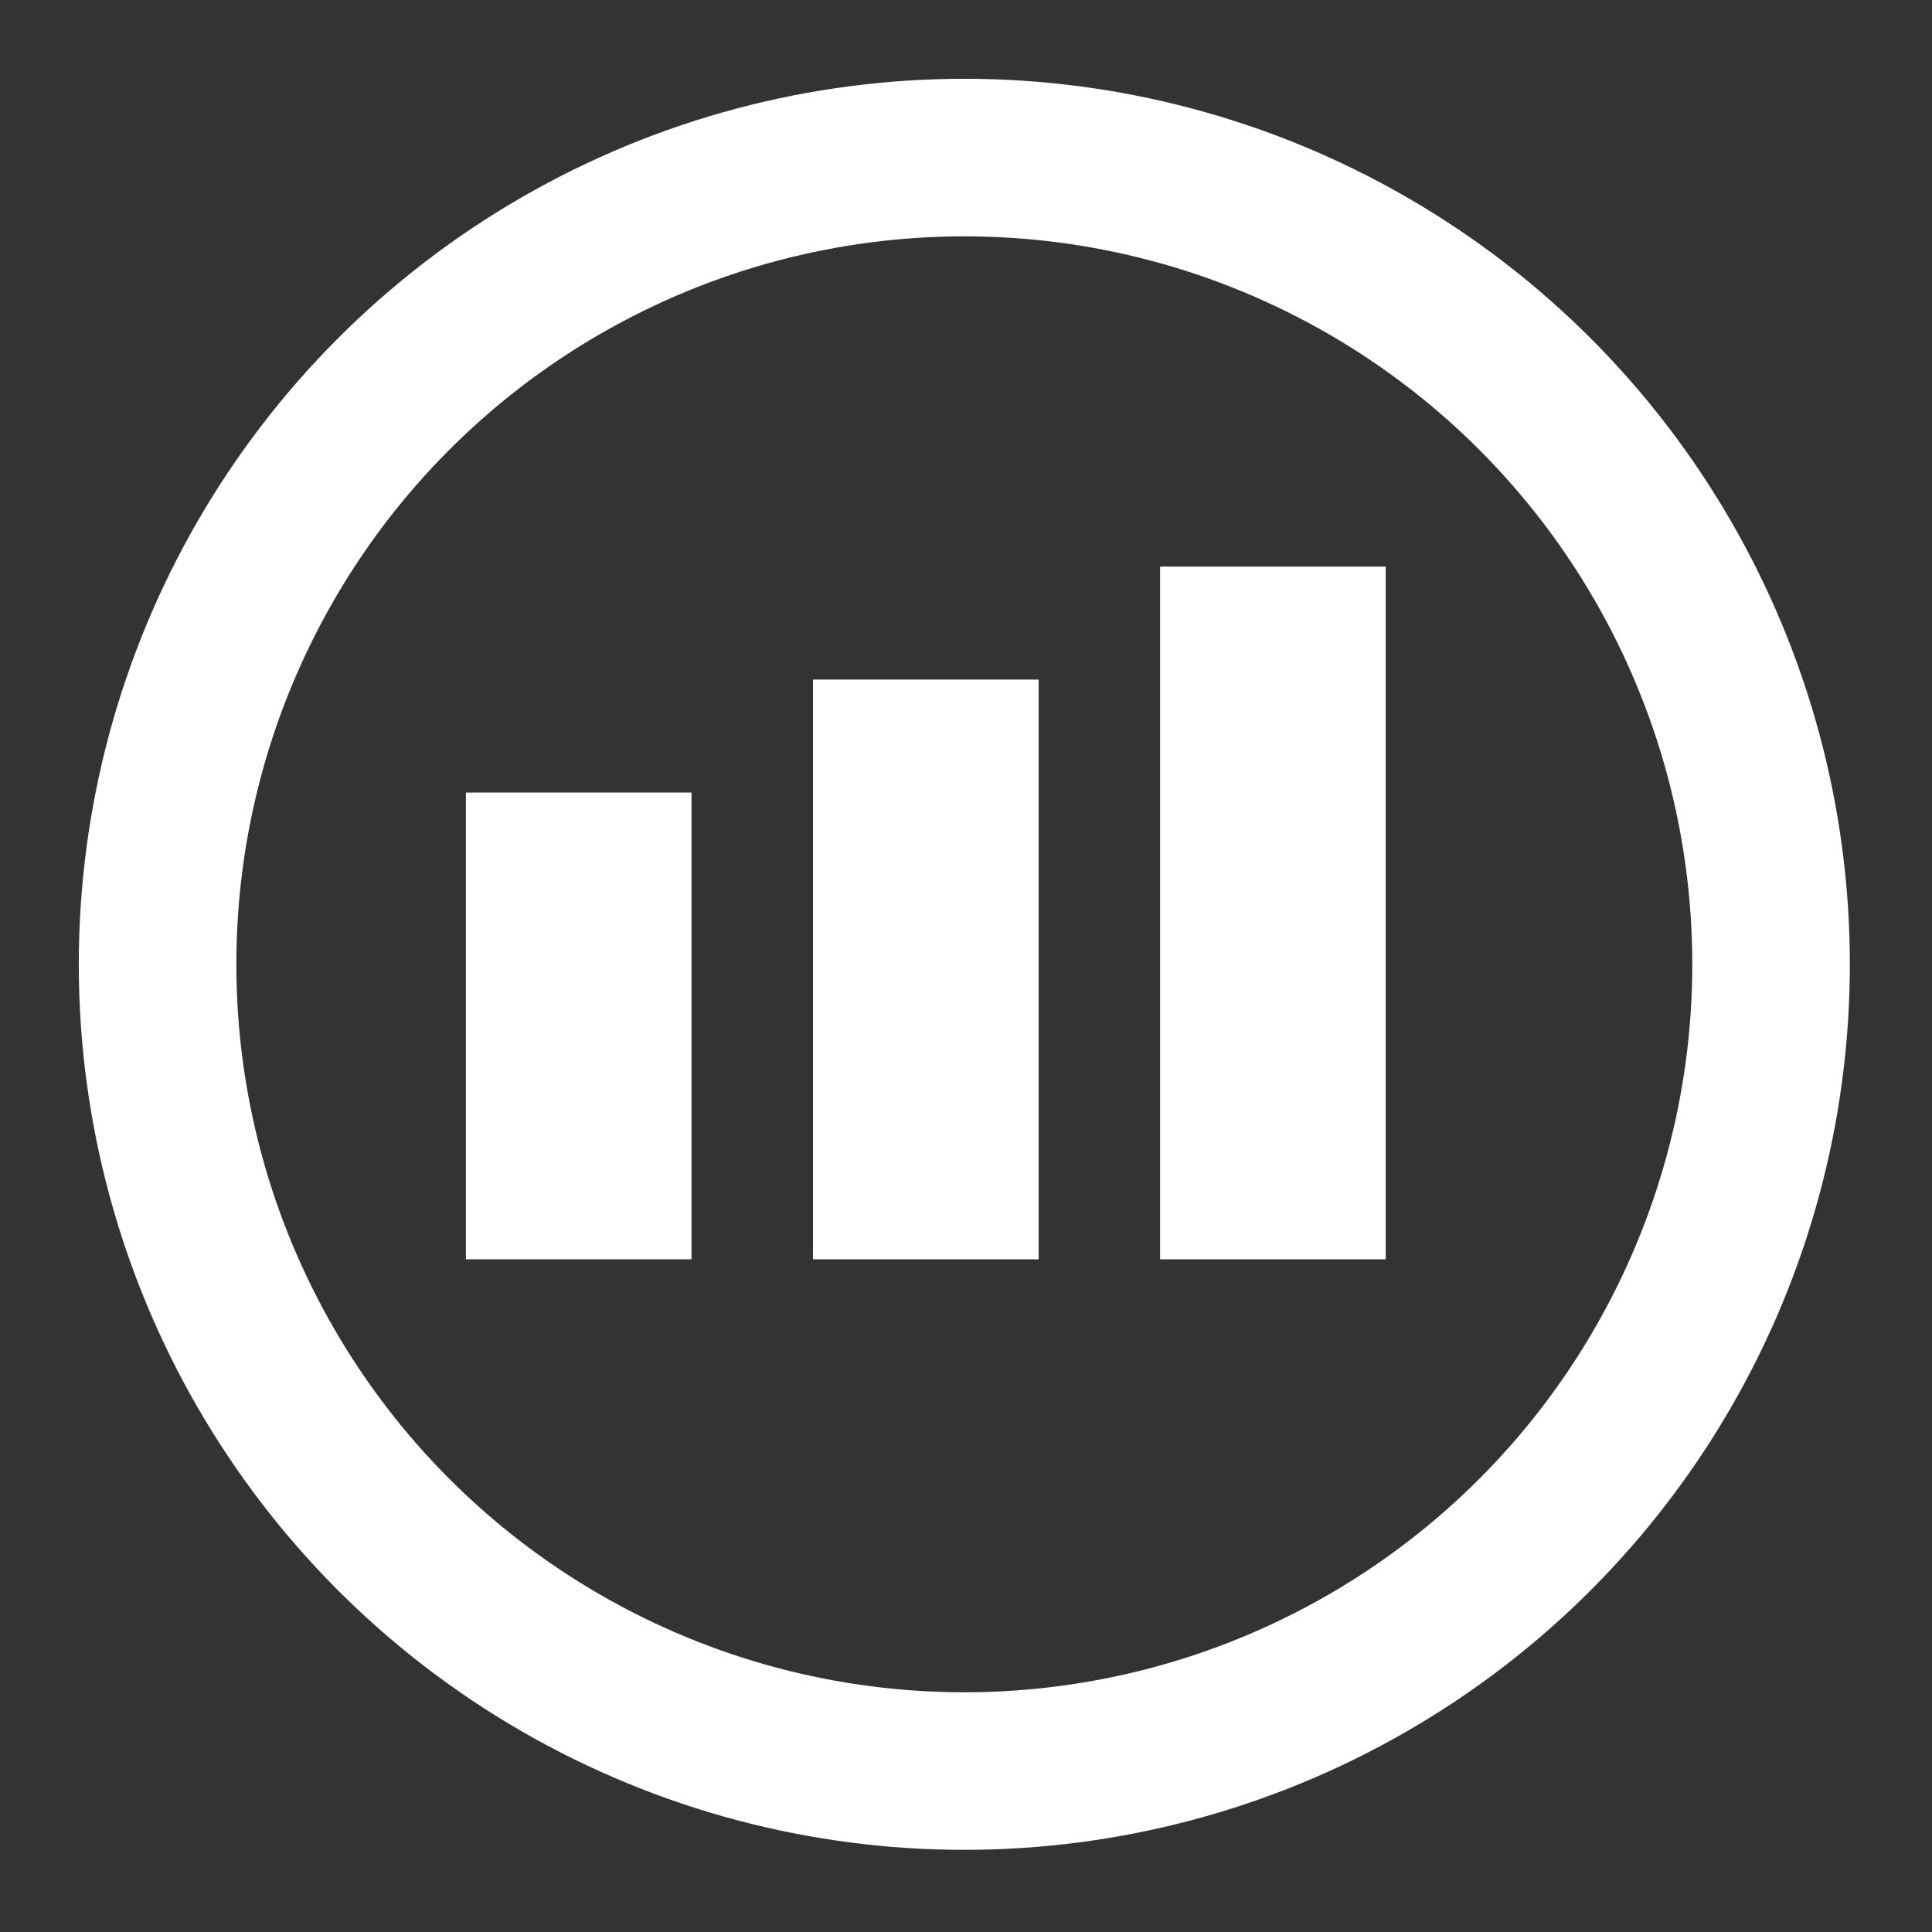 <svg xmlns="http://www.w3.org/2000/svg" width="800px" height="800px" viewBox="0 0 306.534 306.535">
<rect x="0" y="0" width="306.534" height="306.535" fill="#333333" stroke="none"/>
<circle fill='transparent' stroke="#fff" cx="153" cy="153" r="128" stroke-width="25px"/>
	<g fill="#fff" transform="scale(0.7) translate(95 90)">
	<rect x="10.604" y="89.638" width="51.137" height="105.795"/>
	<rect x="89.276" y="64.033" width="51.136" height="131.4"/>
	<rect x="167.947" y="38.427" width="51.139" height="157.006"/>
</g>
</svg>
